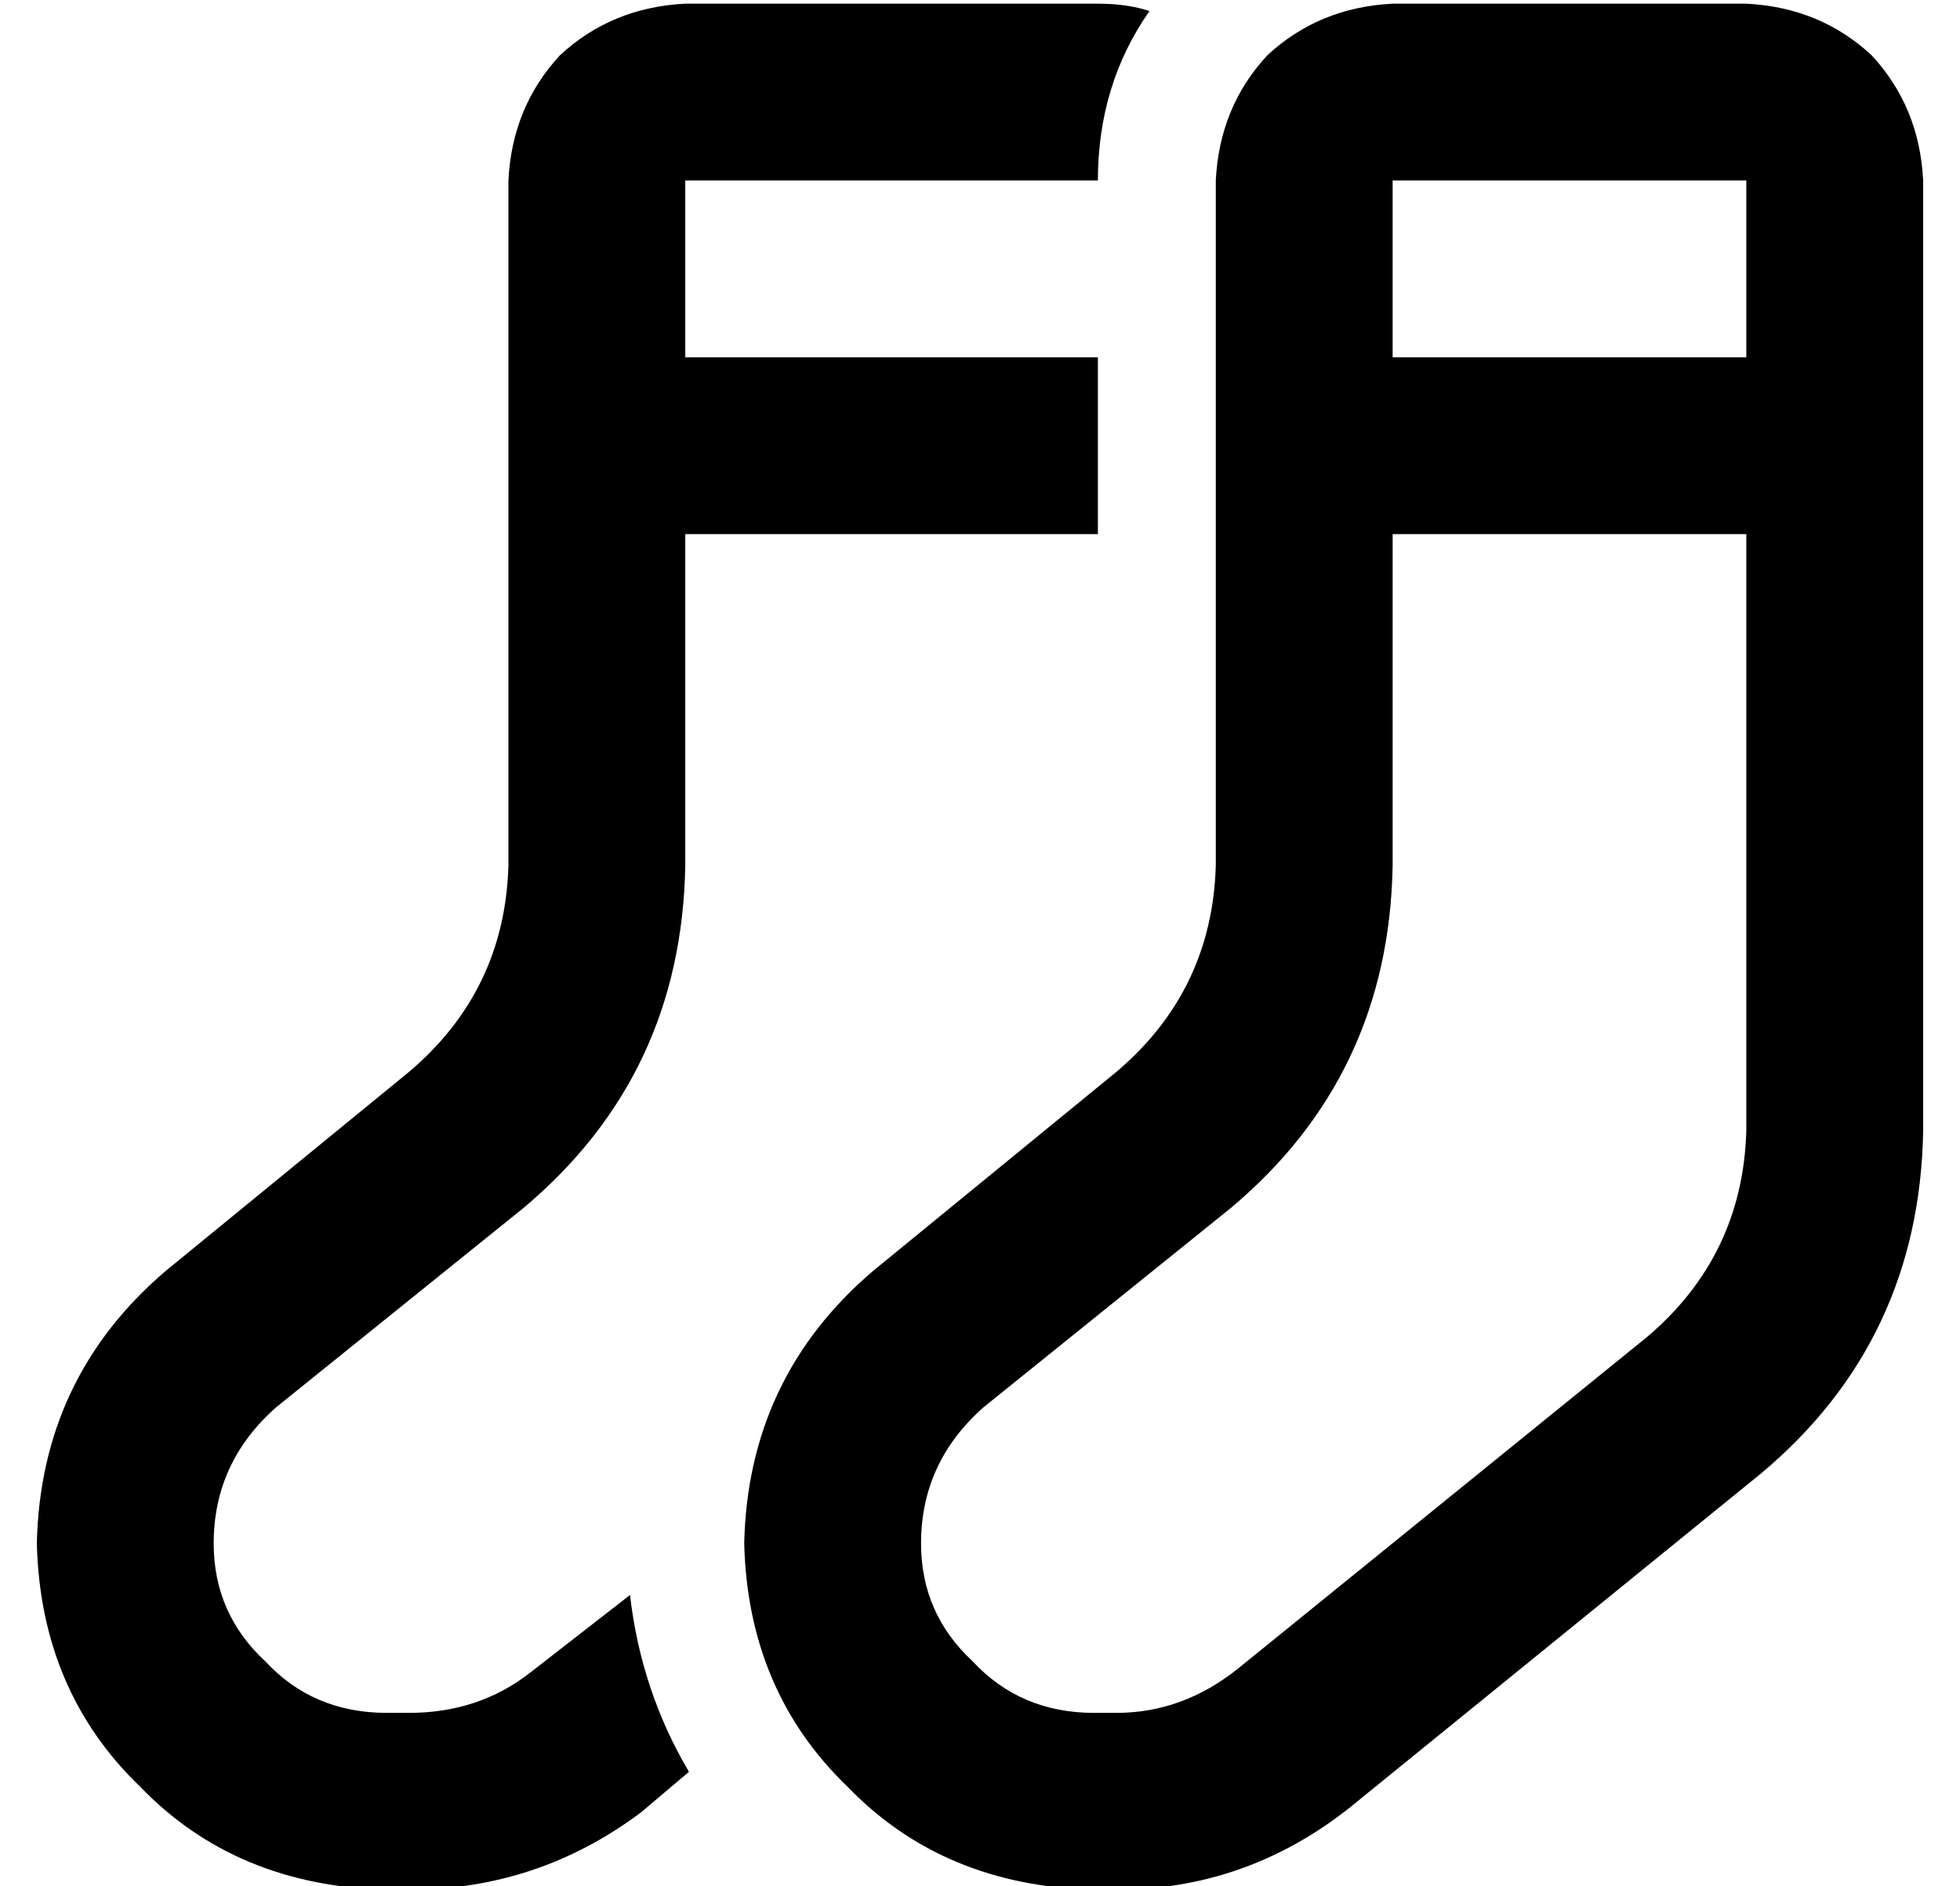 <?xml version="1.0" standalone="no"?>
<!DOCTYPE svg PUBLIC "-//W3C//DTD SVG 1.1//EN" "http://www.w3.org/Graphics/SVG/1.1/DTD/svg11.dtd" >
<svg xmlns="http://www.w3.org/2000/svg" xmlns:xlink="http://www.w3.org/1999/xlink" version="1.1" viewBox="-10 -40 532 512">
   <path fill="currentColor"
d="M288 9q0 -26 14 -46q-6 -2 -14 -2h-112v0q-20 1 -34 14q-13 14 -14 34v186v0q-1 34 -27 56l-66 54v0q-34 29 -35 74q1 40 28 66q26 27 67 28h6v0q35 0 63 -21l13 -11v0q-13 -22 -16 -48l-27 21v0q-14 11 -33 11h-6v0q-20 0 -33 -14q-14 -13 -14 -32q0 -22 17 -37l67 -54
v0q43 -36 44 -93v-90v0h112v0v-48v0h-112v0v-48v0h112v0zM368 -39q-20 1 -34 14v0v0q-13 14 -14 34v186v0q-1 34 -27 56l-66 54v0q-34 29 -35 74q1 40 28 66q26 27 67 28h6v0q35 0 63 -22l112 -91v0q43 -36 44 -93v-258v0q-1 -20 -14 -34q-14 -13 -34 -14h-96v0zM368 9h96
h-96h96v48v0h-96v0v-48v0zM368 105h96h-96h96v162v0q-1 34 -27 56l-111 90v0q-15 12 -33 12h-6v0q-20 0 -33 -14q-14 -13 -14 -32q0 -22 17 -37l67 -54v0q43 -36 44 -93v-90v0z" />
</svg>
